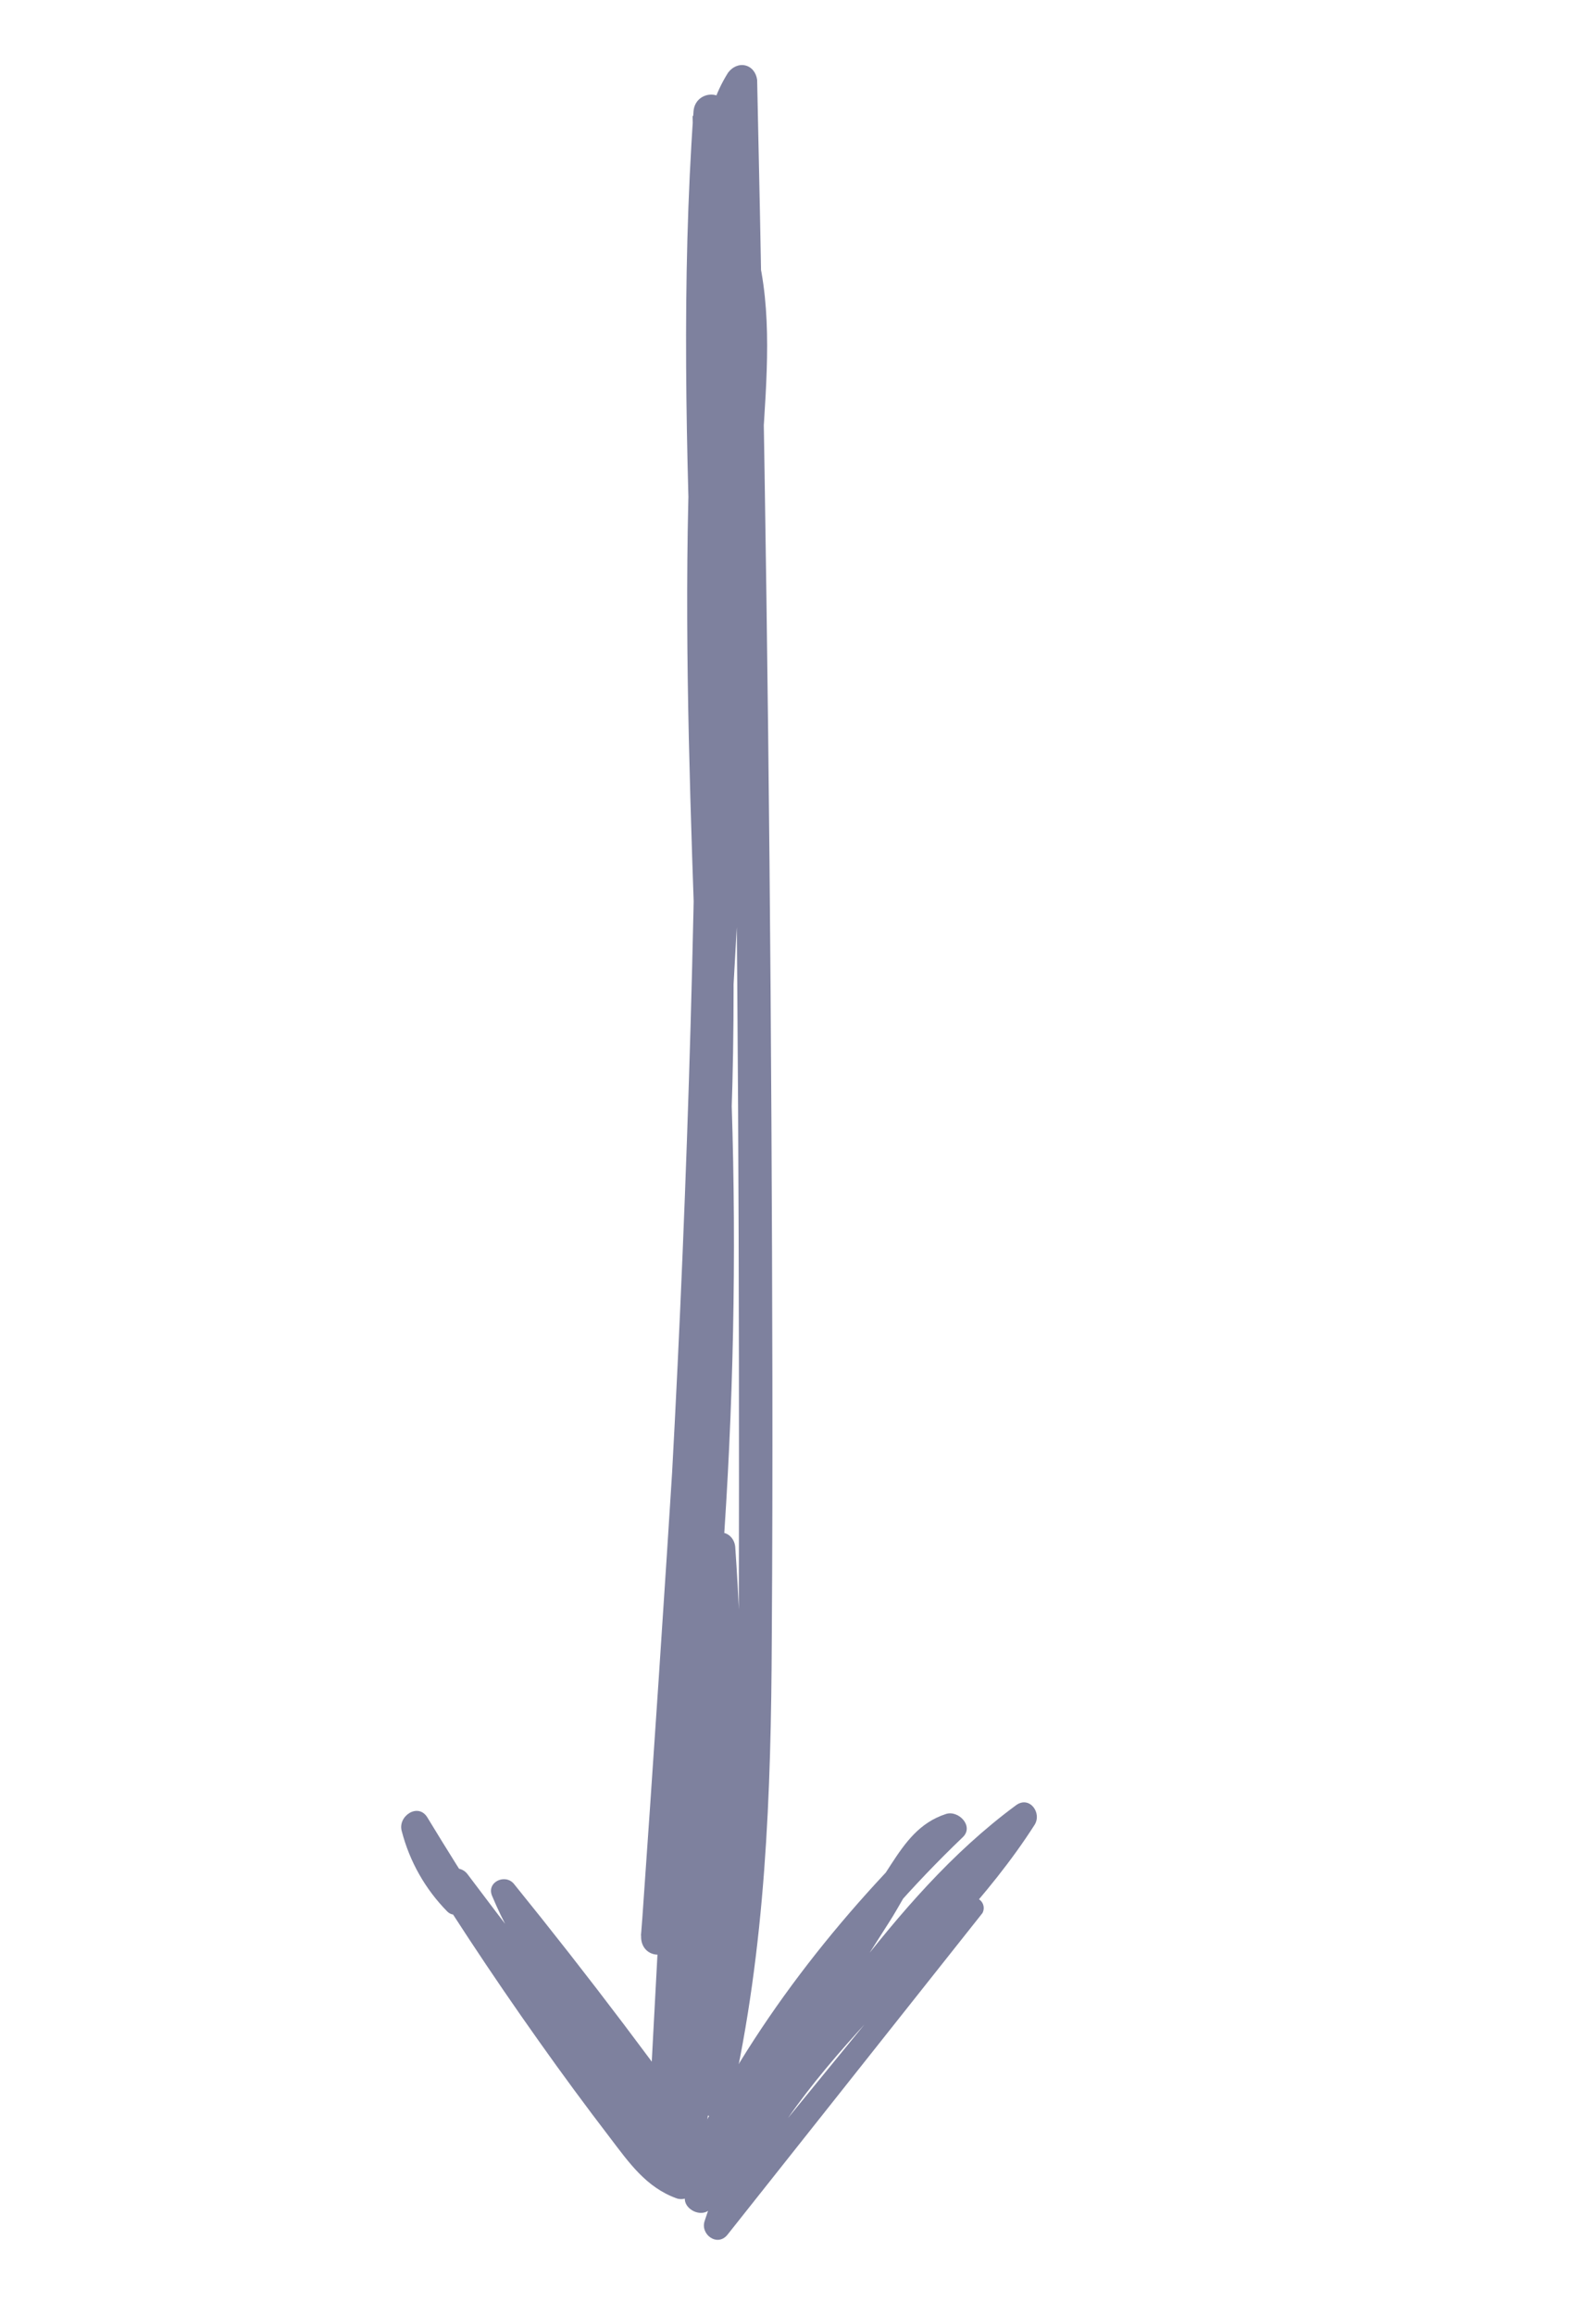 <svg width="40" height="58" viewBox="0 0 40 58" fill="none" xmlns="http://www.w3.org/2000/svg">
<path d="M24.211 47.607L17.703 55.568L18.275 55.916C19.683 51.761 23.627 49.319 25.928 45.722C26.122 45.417 25.798 44.983 25.465 45.228C23.848 46.42 22.562 47.931 21.336 49.508C19.961 51.279 18.613 53.067 17.258 54.852L17.88 55.228C18.868 53.599 19.871 51.976 20.889 50.359C21.355 49.616 21.824 48.876 22.297 48.138C22.724 47.475 23.169 46.41 23.974 46.137L23.551 45.551C21.03 47.962 18.795 50.803 17.287 53.972C17.09 54.39 17.721 54.645 17.937 54.255C19.643 51.208 21.597 48.45 24.128 46.031C24.419 45.755 24.022 45.344 23.707 45.448C23.047 45.663 22.692 46.158 22.327 46.719C21.712 47.663 21.107 48.622 20.507 49.57C19.389 51.345 18.29 53.133 17.209 54.933C16.995 55.288 17.585 55.638 17.83 55.312C19.106 53.615 20.382 51.921 21.674 50.238C22.925 48.605 24.212 47.018 25.863 45.782L25.398 45.29C23.101 48.945 19.028 51.399 17.662 55.639C17.541 55.98 17.981 56.305 18.234 55.987C20.364 53.303 22.494 50.617 24.623 47.93C24.652 47.876 24.662 47.813 24.65 47.753C24.638 47.692 24.605 47.638 24.557 47.599C24.509 47.561 24.45 47.54 24.388 47.54C24.327 47.541 24.267 47.563 24.22 47.603L24.211 47.607Z" fill="#7E819E"/>
<path d="M18.244 54.291C16.534 51.866 14.747 49.503 12.883 47.202C12.667 46.933 12.188 47.15 12.332 47.497C13.454 50.187 15.745 52.109 17.188 54.604L17.657 54.161C15.476 51.929 13.59 49.438 11.713 46.95C11.656 46.877 11.573 46.828 11.481 46.815C11.389 46.802 11.295 46.824 11.22 46.879C11.144 46.933 11.092 47.014 11.075 47.105C11.059 47.197 11.078 47.291 11.129 47.369C12.923 49.98 14.836 52.506 16.837 54.96C16.978 54.787 17.117 54.615 17.256 54.442C16.383 54.132 15.849 53.117 15.319 52.402C14.756 51.644 14.206 50.88 13.669 50.109C12.641 48.615 11.655 47.09 10.71 45.533C10.48 45.156 9.961 45.501 10.069 45.877C10.265 46.637 10.658 47.331 11.209 47.89C11.451 48.129 11.773 47.763 11.603 47.511C11.231 46.923 10.94 46.287 10.739 45.621L10.098 45.965C11.174 47.731 12.311 49.457 13.508 51.142C14.084 51.956 14.679 52.763 15.292 53.563C15.766 54.186 16.197 54.803 16.956 55.077C17.253 55.183 17.605 54.843 17.376 54.559C15.393 52.099 13.498 49.551 11.689 46.952L11.105 47.37C13.052 49.896 14.998 52.408 17.244 54.666C17.522 54.946 17.884 54.516 17.713 54.222C16.292 51.774 14.061 49.883 12.911 47.269L12.36 47.564C14.269 49.838 16.092 52.177 17.829 54.582C17.849 54.609 17.873 54.632 17.901 54.65C17.929 54.667 17.96 54.679 17.993 54.684C18.026 54.69 18.059 54.689 18.091 54.681C18.124 54.674 18.154 54.66 18.181 54.641C18.208 54.622 18.231 54.597 18.248 54.569C18.266 54.541 18.278 54.51 18.283 54.477C18.289 54.444 18.288 54.411 18.28 54.379C18.273 54.347 18.259 54.316 18.24 54.289L18.244 54.291Z" fill="#7E819E"/>
<path d="M17.228 50.556C18.013 34.859 18.526 19.175 18.767 3.505C18.774 2.996 18.079 3.078 18.003 3.553C16.752 11.55 17.329 19.505 17.54 27.415C17.678 31.549 17.577 35.712 17.238 39.877C16.89 43.866 16.466 47.883 17.041 51.778L17.849 51.602C16.642 43.852 18.053 35.835 18.333 27.924C18.626 19.529 17.576 11.27 18.175 2.851L17.358 2.905C17.724 18.041 17.291 33.264 16.064 48.495L16.894 48.563C17.459 40.383 17.968 32.205 18.421 24.03C18.652 19.942 18.87 15.854 19.076 11.767C19.156 10.142 19.366 8.416 19.084 6.822C18.837 5.426 18.014 3.748 18.889 2.359L18.157 2.182C18.336 10.724 18.45 19.272 18.499 27.827C18.52 32.011 18.526 36.19 18.517 40.364C18.501 44.426 18.406 48.506 17.515 52.548L18.317 52.495C17.784 48.023 17.824 43.432 18.436 38.862L17.654 38.914C18.011 44.08 17.676 49.343 16.661 54.53L17.459 54.592C17.564 52.365 17.522 50.148 17.334 47.957C17.289 47.458 16.558 47.473 16.529 48.008C16.419 50.052 16.311 52.095 16.204 54.138C16.173 54.705 16.948 54.777 16.982 54.2C17.096 52.158 17.213 50.116 17.331 48.075L16.527 48.127C16.707 50.242 16.752 52.381 16.661 54.53C16.652 54.646 16.682 54.758 16.746 54.843C16.809 54.928 16.901 54.98 17.003 54.988C17.104 54.996 17.208 54.959 17.293 54.886C17.377 54.812 17.437 54.707 17.459 54.592C18.474 49.327 18.8 43.987 18.426 38.747C18.414 38.643 18.368 38.551 18.298 38.487C18.228 38.422 18.138 38.391 18.044 38.397C17.95 38.403 17.858 38.447 17.785 38.521C17.712 38.594 17.662 38.693 17.645 38.799C17.041 43.448 16.999 48.115 17.52 52.668C17.532 52.776 17.578 52.871 17.651 52.938C17.722 53.005 17.815 53.038 17.913 53.032C18.01 53.026 18.105 52.98 18.18 52.904C18.256 52.828 18.307 52.726 18.325 52.616C19.192 48.791 19.325 44.928 19.343 41.059C19.372 36.741 19.357 32.429 19.334 28.118C19.288 19.404 19.169 10.699 18.976 2.003C18.965 1.914 18.932 1.832 18.88 1.768C18.828 1.703 18.759 1.659 18.682 1.64C18.605 1.621 18.523 1.628 18.445 1.661C18.368 1.694 18.299 1.75 18.245 1.824C17.59 2.871 17.609 3.959 17.833 5.096C17.977 5.833 18.212 6.533 18.317 7.294C18.418 8.254 18.426 9.233 18.34 10.213C18.134 14.463 17.913 18.715 17.674 22.968C17.203 31.47 16.668 39.974 16.069 48.48C16.027 49.083 16.843 49.161 16.898 48.548C18.131 33.244 18.565 17.947 18.198 2.739C18.184 2.217 17.419 2.261 17.381 2.794C16.776 11.353 17.868 19.744 17.522 28.28C17.206 36.124 15.831 44.099 17.049 51.78C17.152 52.363 17.958 52.196 17.87 51.609C17.267 47.501 17.77 43.287 18.105 39.09C18.383 35.272 18.461 31.458 18.338 27.669C18.131 19.69 17.511 11.682 18.772 3.619L18.008 3.667C17.787 19.27 17.344 34.886 16.677 50.514C16.659 50.921 17.215 50.974 17.231 50.557L17.228 50.556Z" fill="#7E819E"/>
</svg>
